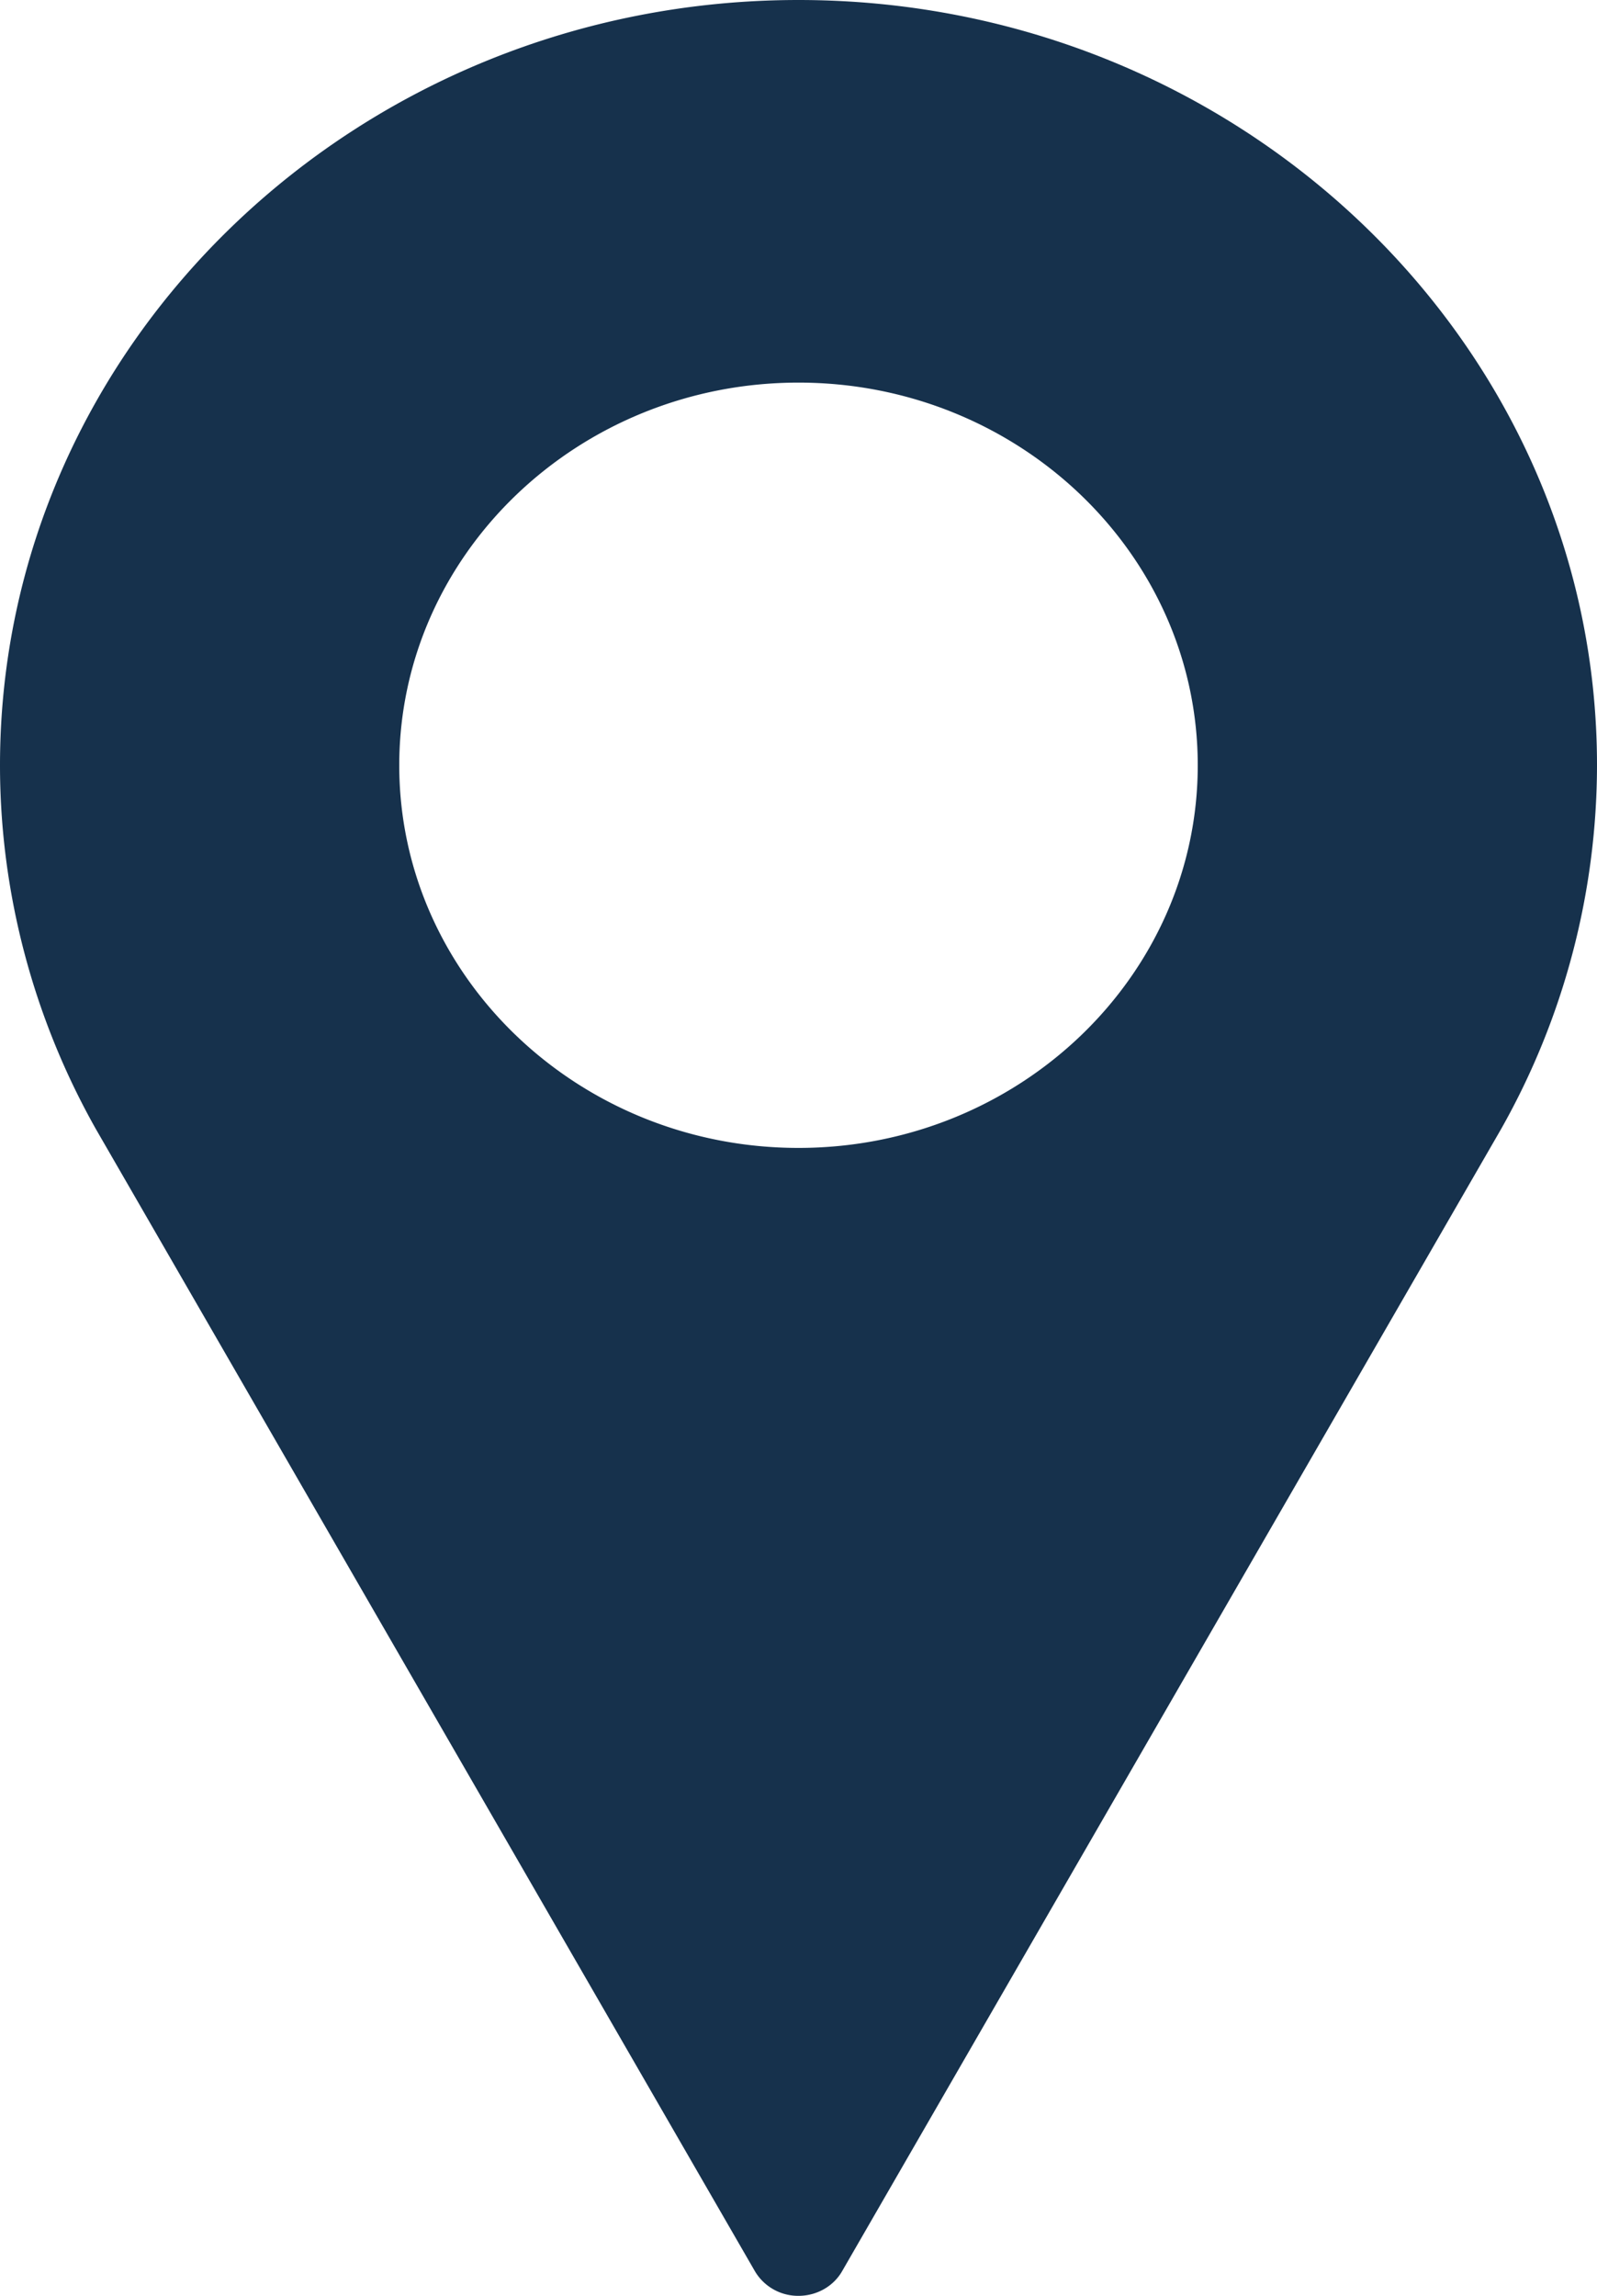 <svg width="16" height="23" fill="none" xmlns="http://www.w3.org/2000/svg"><path d="M8 0C3.589 0 0 3.44 0 7.667c0 1.269.331 2.527.96 3.643l6.603 11.443A.503.503 0 0 0 8 23c.182 0 .35-.095.437-.247l6.605-11.447A7.428 7.428 0 0 0 16 7.666C16 3.44 12.411 0 8 0Zm0 11.5c-2.206 0-4-1.72-4-3.833 0-2.114 1.794-3.834 4-3.834s4 1.72 4 3.834C12 9.78 10.206 11.5 8 11.5Z" fill="#16314C"/></svg>